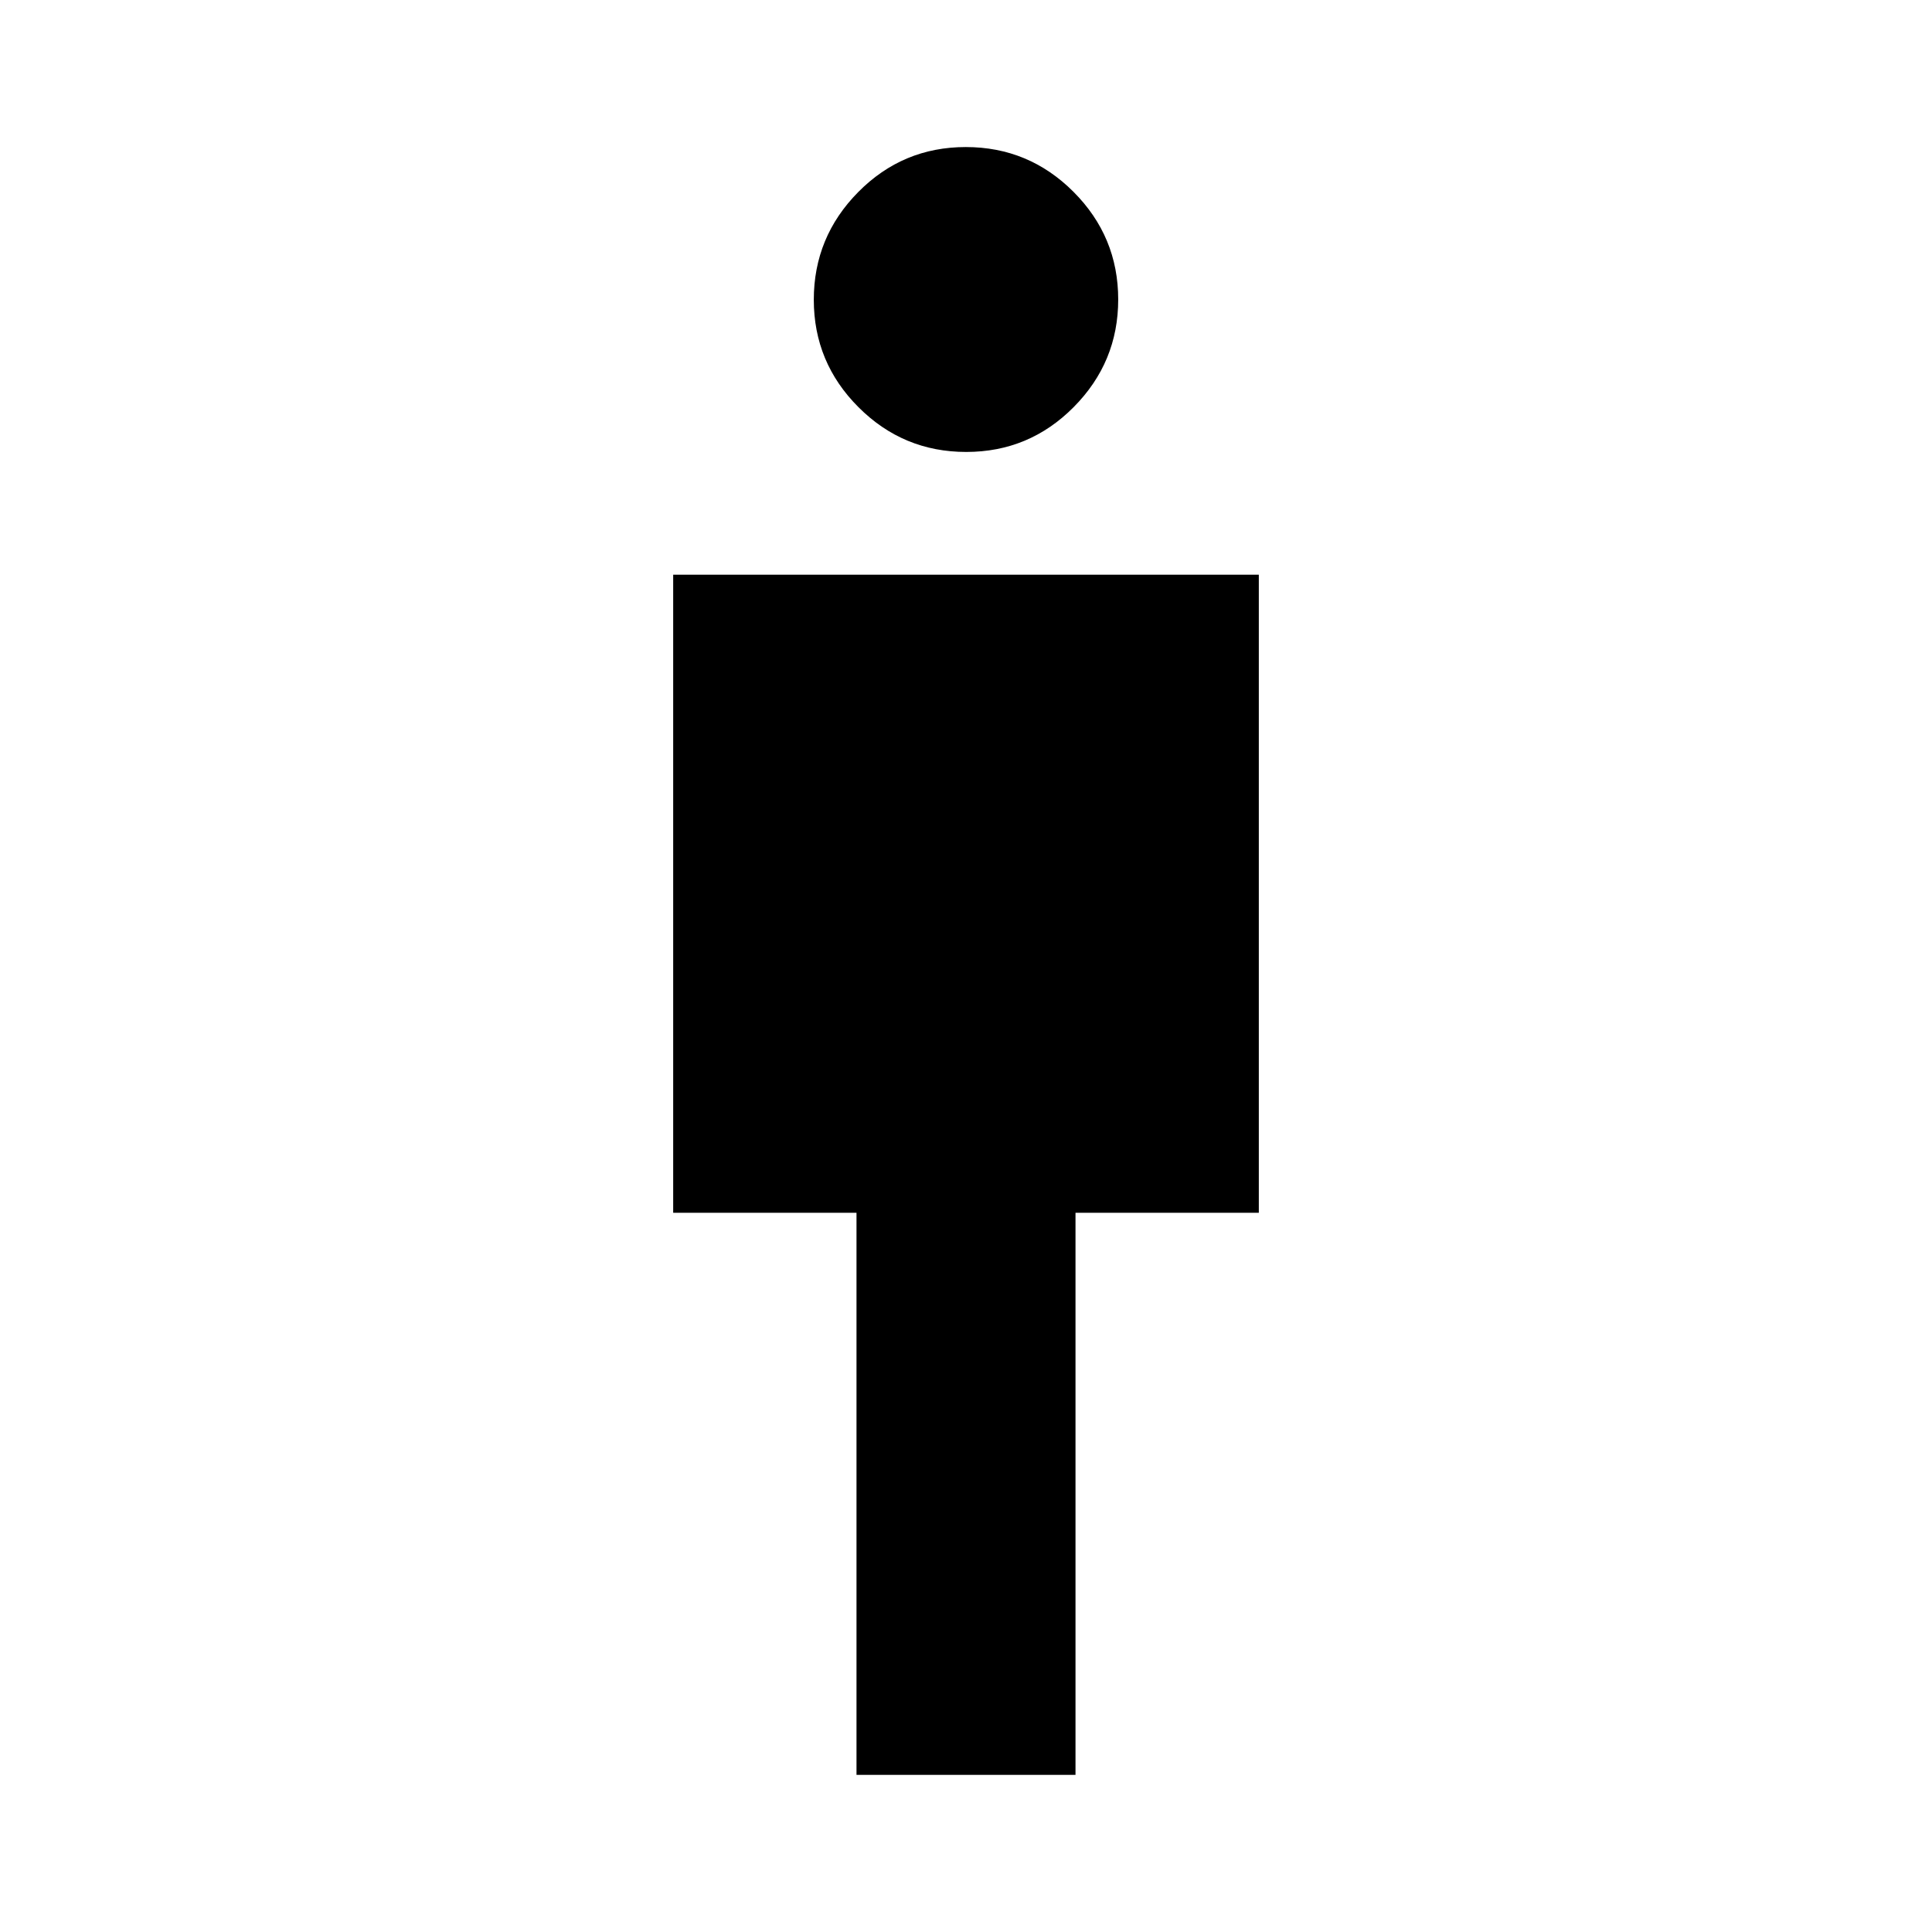 <svg xmlns="http://www.w3.org/2000/svg" height="48" viewBox="0 -960 960 960" width="48"><path d="M425.59-78.09v-279.28H334.5v-317.06h291v317.06h-91.09v279.28H425.59Zm54.52-657.34q-31.31 0-53.52-22.22-22.22-22.22-22.22-53.41 0-31.2 22.11-53.54 22.1-22.33 53.41-22.33 31.31 0 53.52 22.25 22.22 22.25 22.22 53.5 0 31.15-22.11 53.45-22.1 22.3-53.41 22.3Z"/></svg>